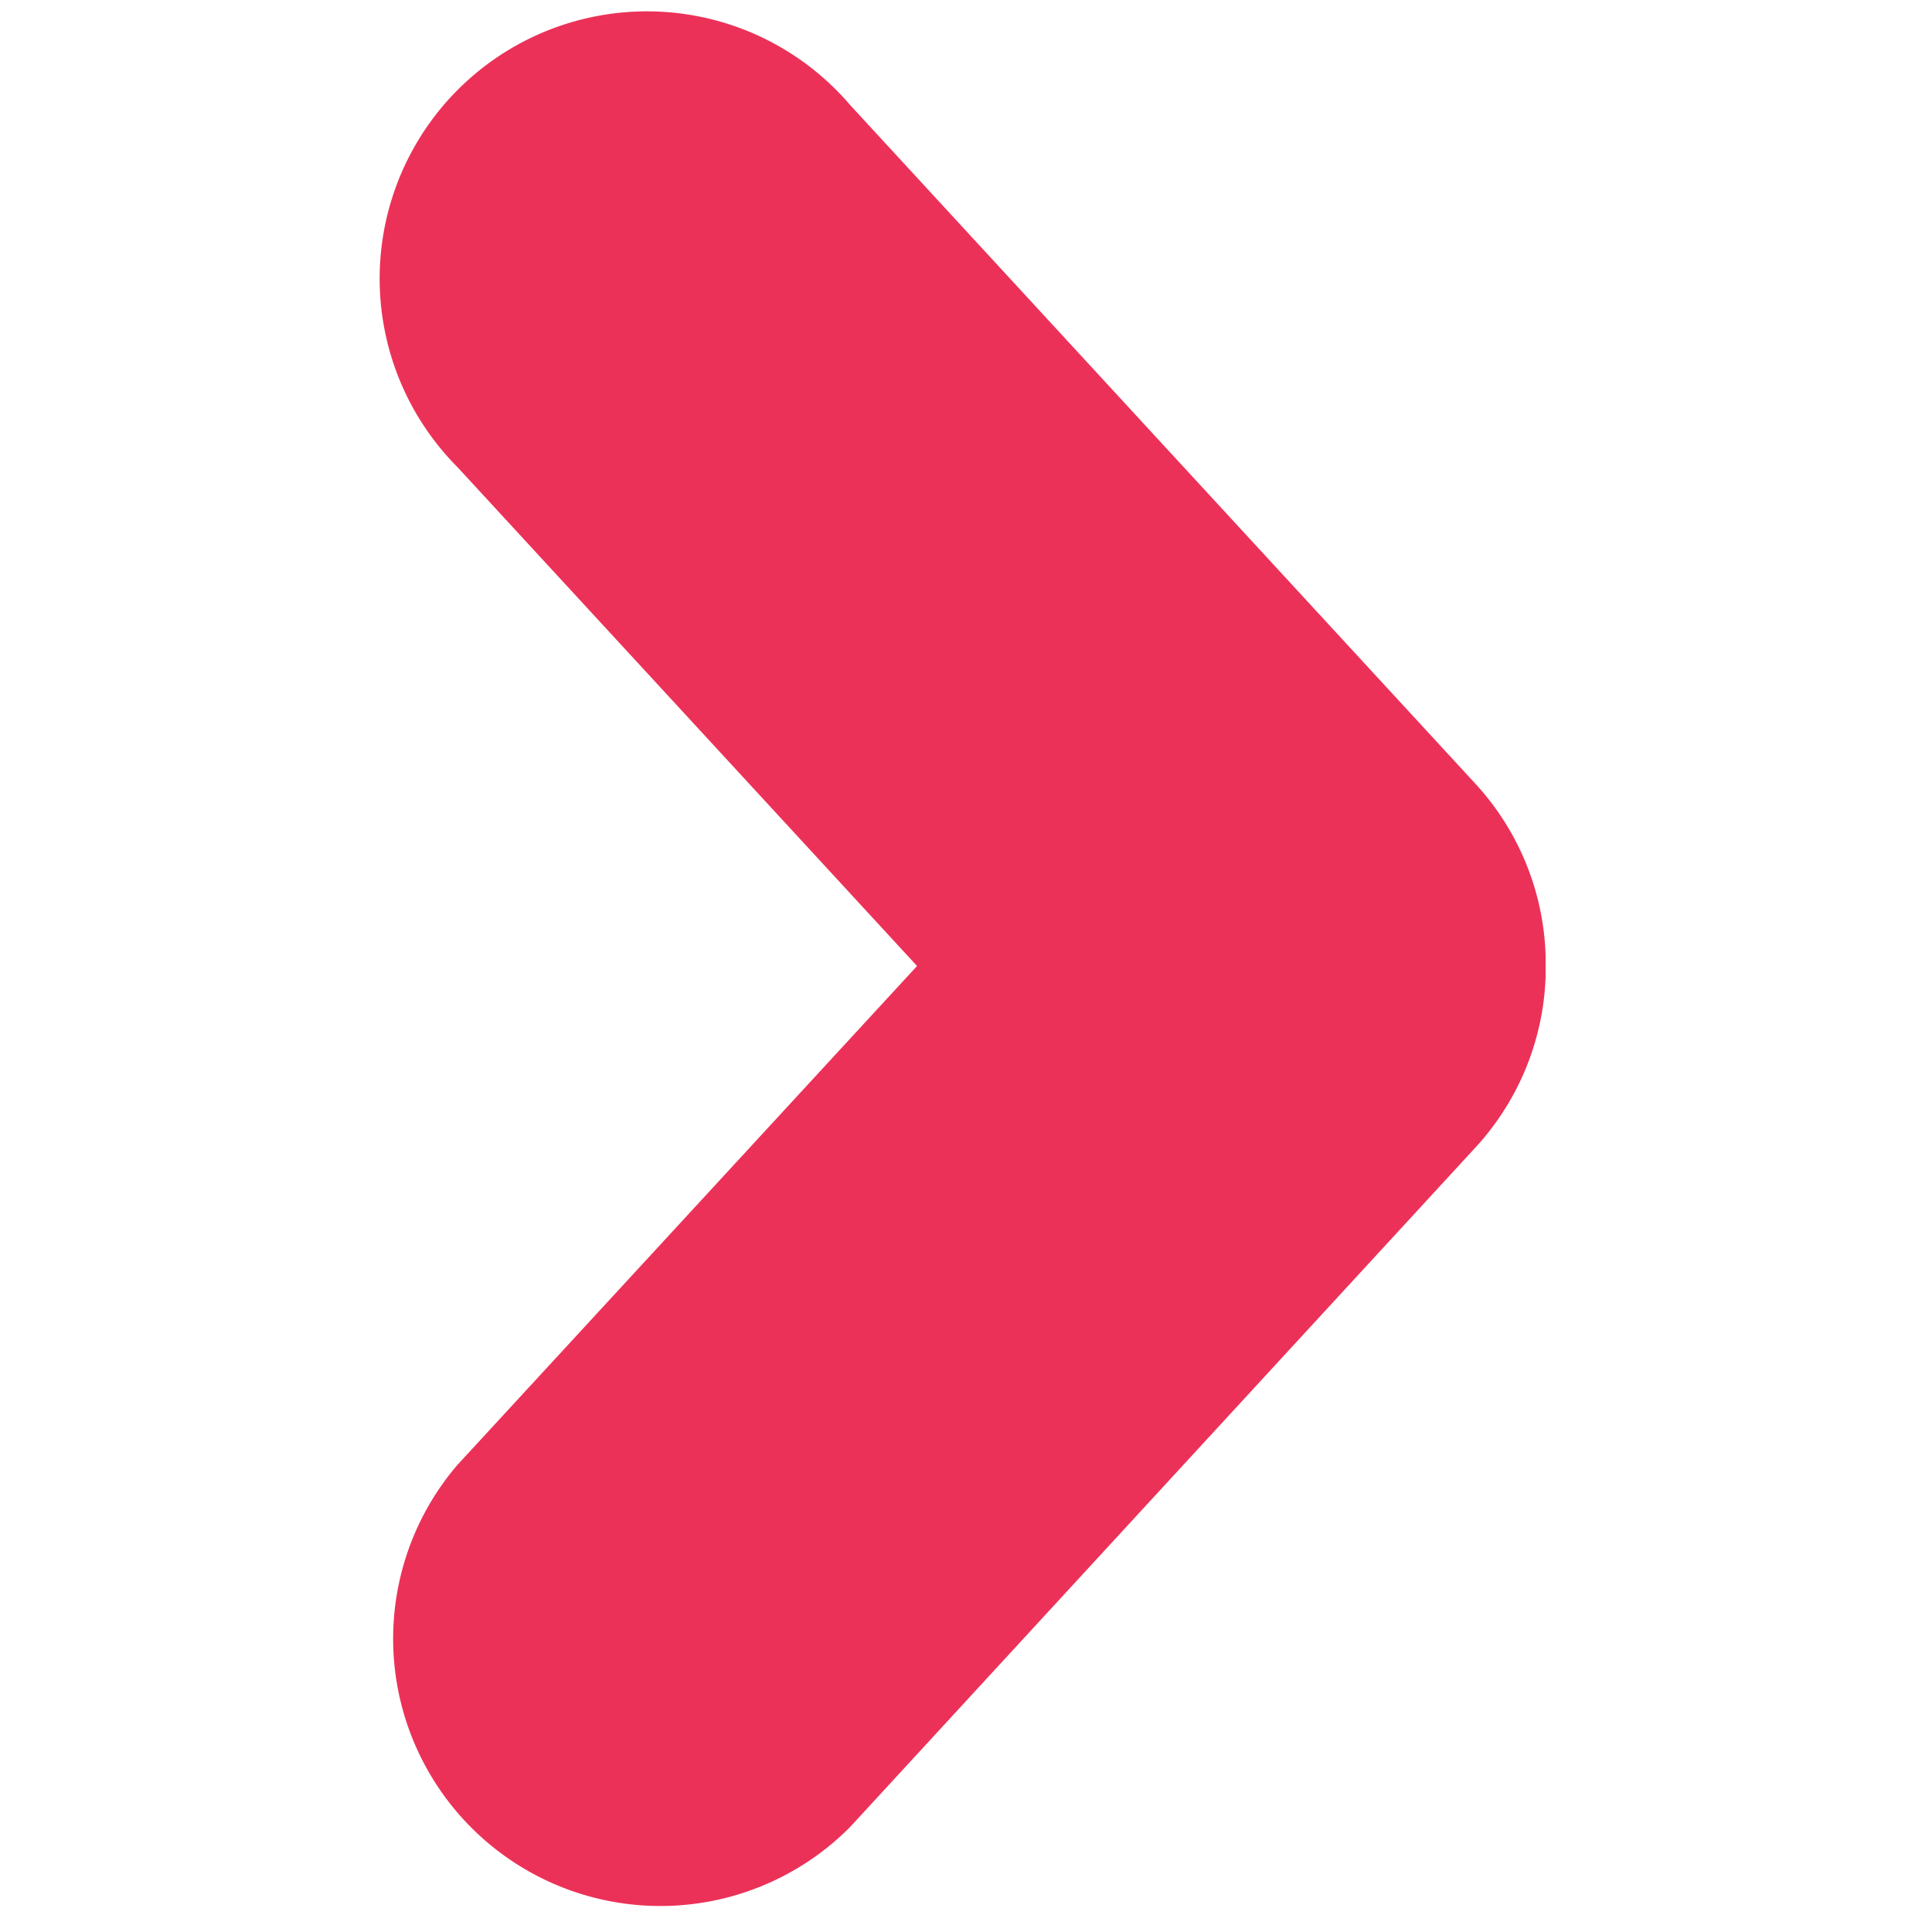 <svg id="Layer_1" data-name="Layer 1" xmlns="http://www.w3.org/2000/svg" viewBox="0 0 30 30"><defs><style>.cls-1{fill:#ec3158;}</style></defs><title>rightArrowRed-04</title><path class="cls-1" d="M24,15c0-.06,0-.11,0-.17a4.13,4.13,0,0,0-1.09-2.66L13.2,1.63A4.15,4.15,0,1,0,7.1,7.25L14.24,15,7.1,22.75a4.15,4.15,0,0,0,6.1,5.62l9.7-10.54A4.13,4.13,0,0,0,24,15.17C24,15.11,24,15.06,24,15Z"/></svg>
